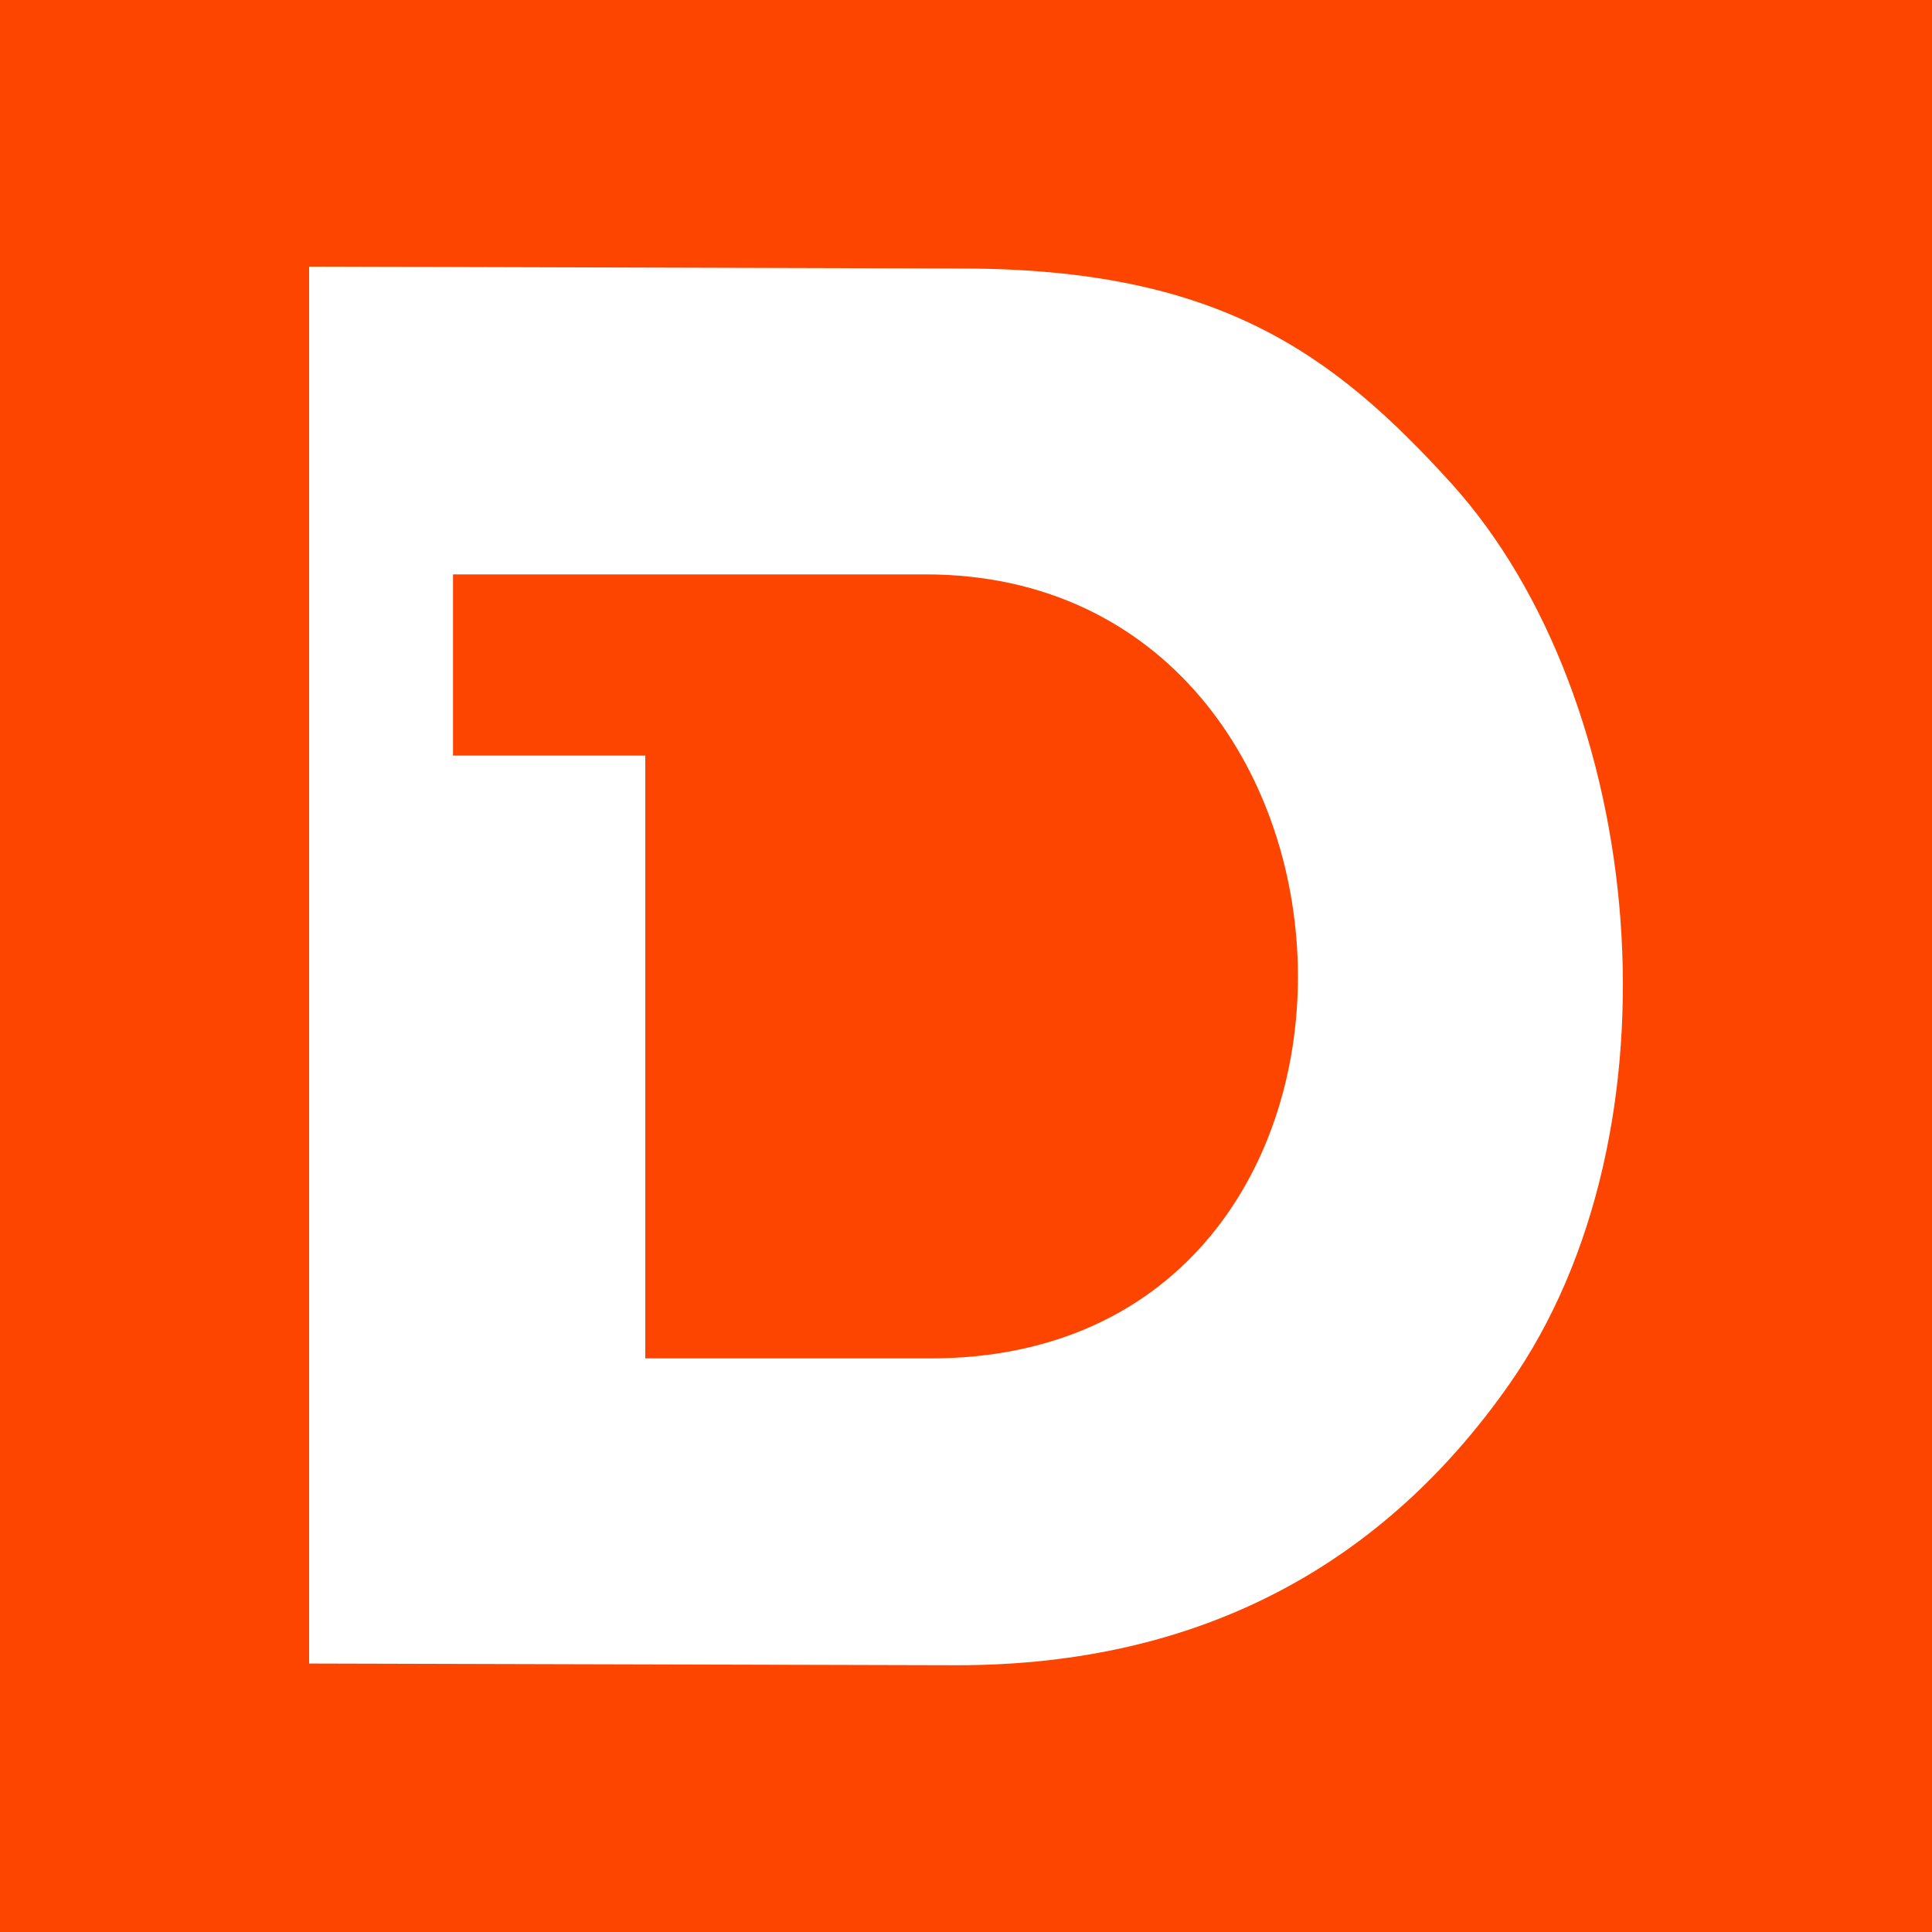<?xml version="1.0" ?>
<!-- Generator: Adobe Illustrator 24.1.0, SVG Export Plug-In . SVG Version: 6.00 Build 0)  -->
<svg xmlns:cc="http://creativecommons.org/ns#" xmlns:dc="http://purl.org/dc/elements/1.1/" xmlns:inkscape="http://www.inkscape.org/namespaces/inkscape" xmlns:rdf="http://www.w3.org/1999/02/22-rdf-syntax-ns#" xmlns:sodipodi="http://sodipodi.sourceforge.net/DTD/sodipodi-0.dtd" xmlns:svg="http://www.w3.org/2000/svg" xmlns="http://www.w3.org/2000/svg" version="1.2" baseProfile="tiny-ps" id="svg22" viewBox="0 0 500 500" xml:space="preserve">
	<g id="Layer_2">
		<g id="D_500x500">
			<g id="D_500x500-2">
				<g id="D_500x500-3">
					<g id="Decider_500x500">
						<rect class="cls-1" fill="#fe4500" width="500" height="500"/>
						<path id="D" fill="#ffffff" d="M375.72,125.23C344.87,91.17,314.91,69.49,248.8,69.49L80,69V430.52l167.69.44c64.13,0,110.85-27,142.8-72.56C436.76,292.69,426.19,181.2,375.72,125.23ZM240.86,351.55H167v-156H117.24v-46.9h122.3C364,148.68,371.54,351.55,240.86,351.55Z"/>
					</g>
				</g>
			</g>
		</g>
	</g>
</svg>